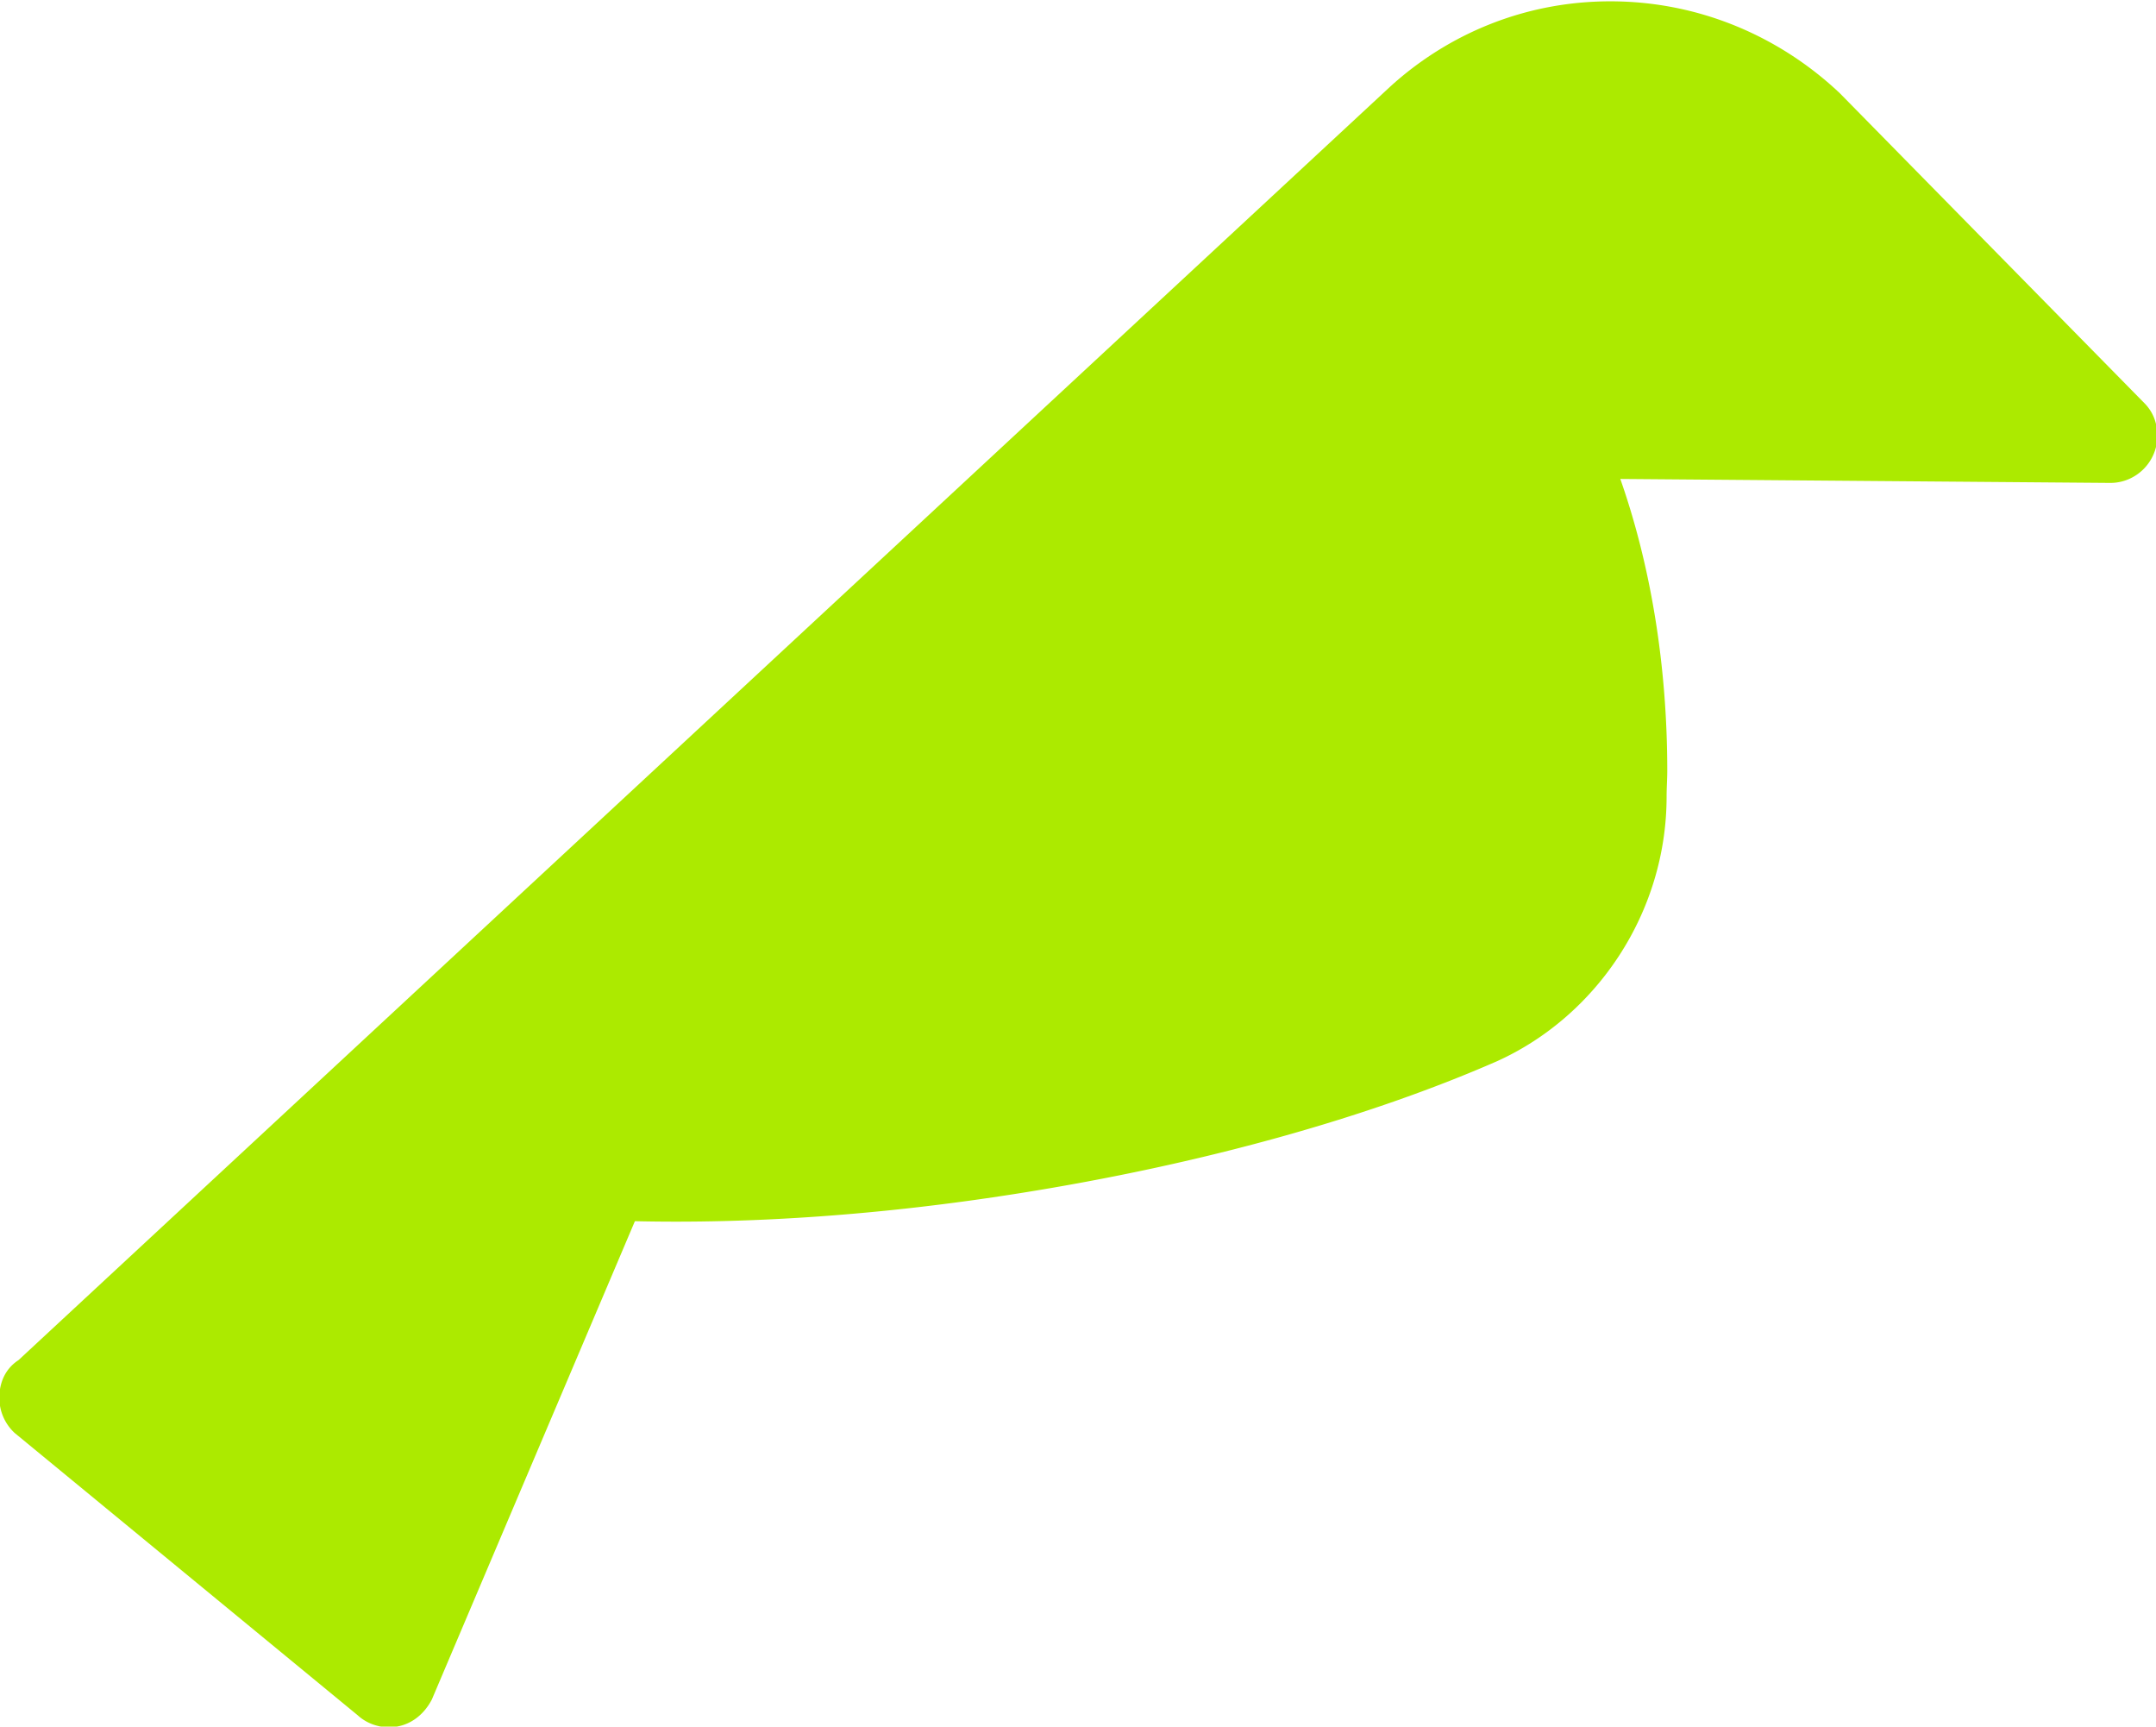 <svg version="1.1" id="Layer_1" xmlns="http://www.w3.org/2000/svg" x="0" y="0" viewBox="0 0 326 261" style="enable-background:new 0 0 326 261" xml:space="preserve"><path d="M245 72.4c4.6 13.1 7.1 28.2 7.1 44.1 0 1.3-.1 2.6-.1 3.9 0 17.6-10.6 33.2-25.6 40-19.4 8.5-44.6 15.6-72.4 20-20.8 3.3-40.5 4.6-58 4.2l-30.7 72.3c-1.3 2.5-3.6 4.2-6.5 4.2-1.8 0-3.5-.7-4.7-1.8L2.2 216.6a7.24 7.24 0 0 1-2.3-5.3c0-2.3.9-4.4 2.9-5.7L210.2 13.1C219 5.1 230.6.2 243.5.2c13.4 0 25.6 5.3 34.7 13.9l46.2 47c1.2 1.3 1.8 2.9 1.8 4.8 0 3.9-3.2 7.1-7.1 7.1l-74.1-.6z" style="fill:#acea00"/></svg>